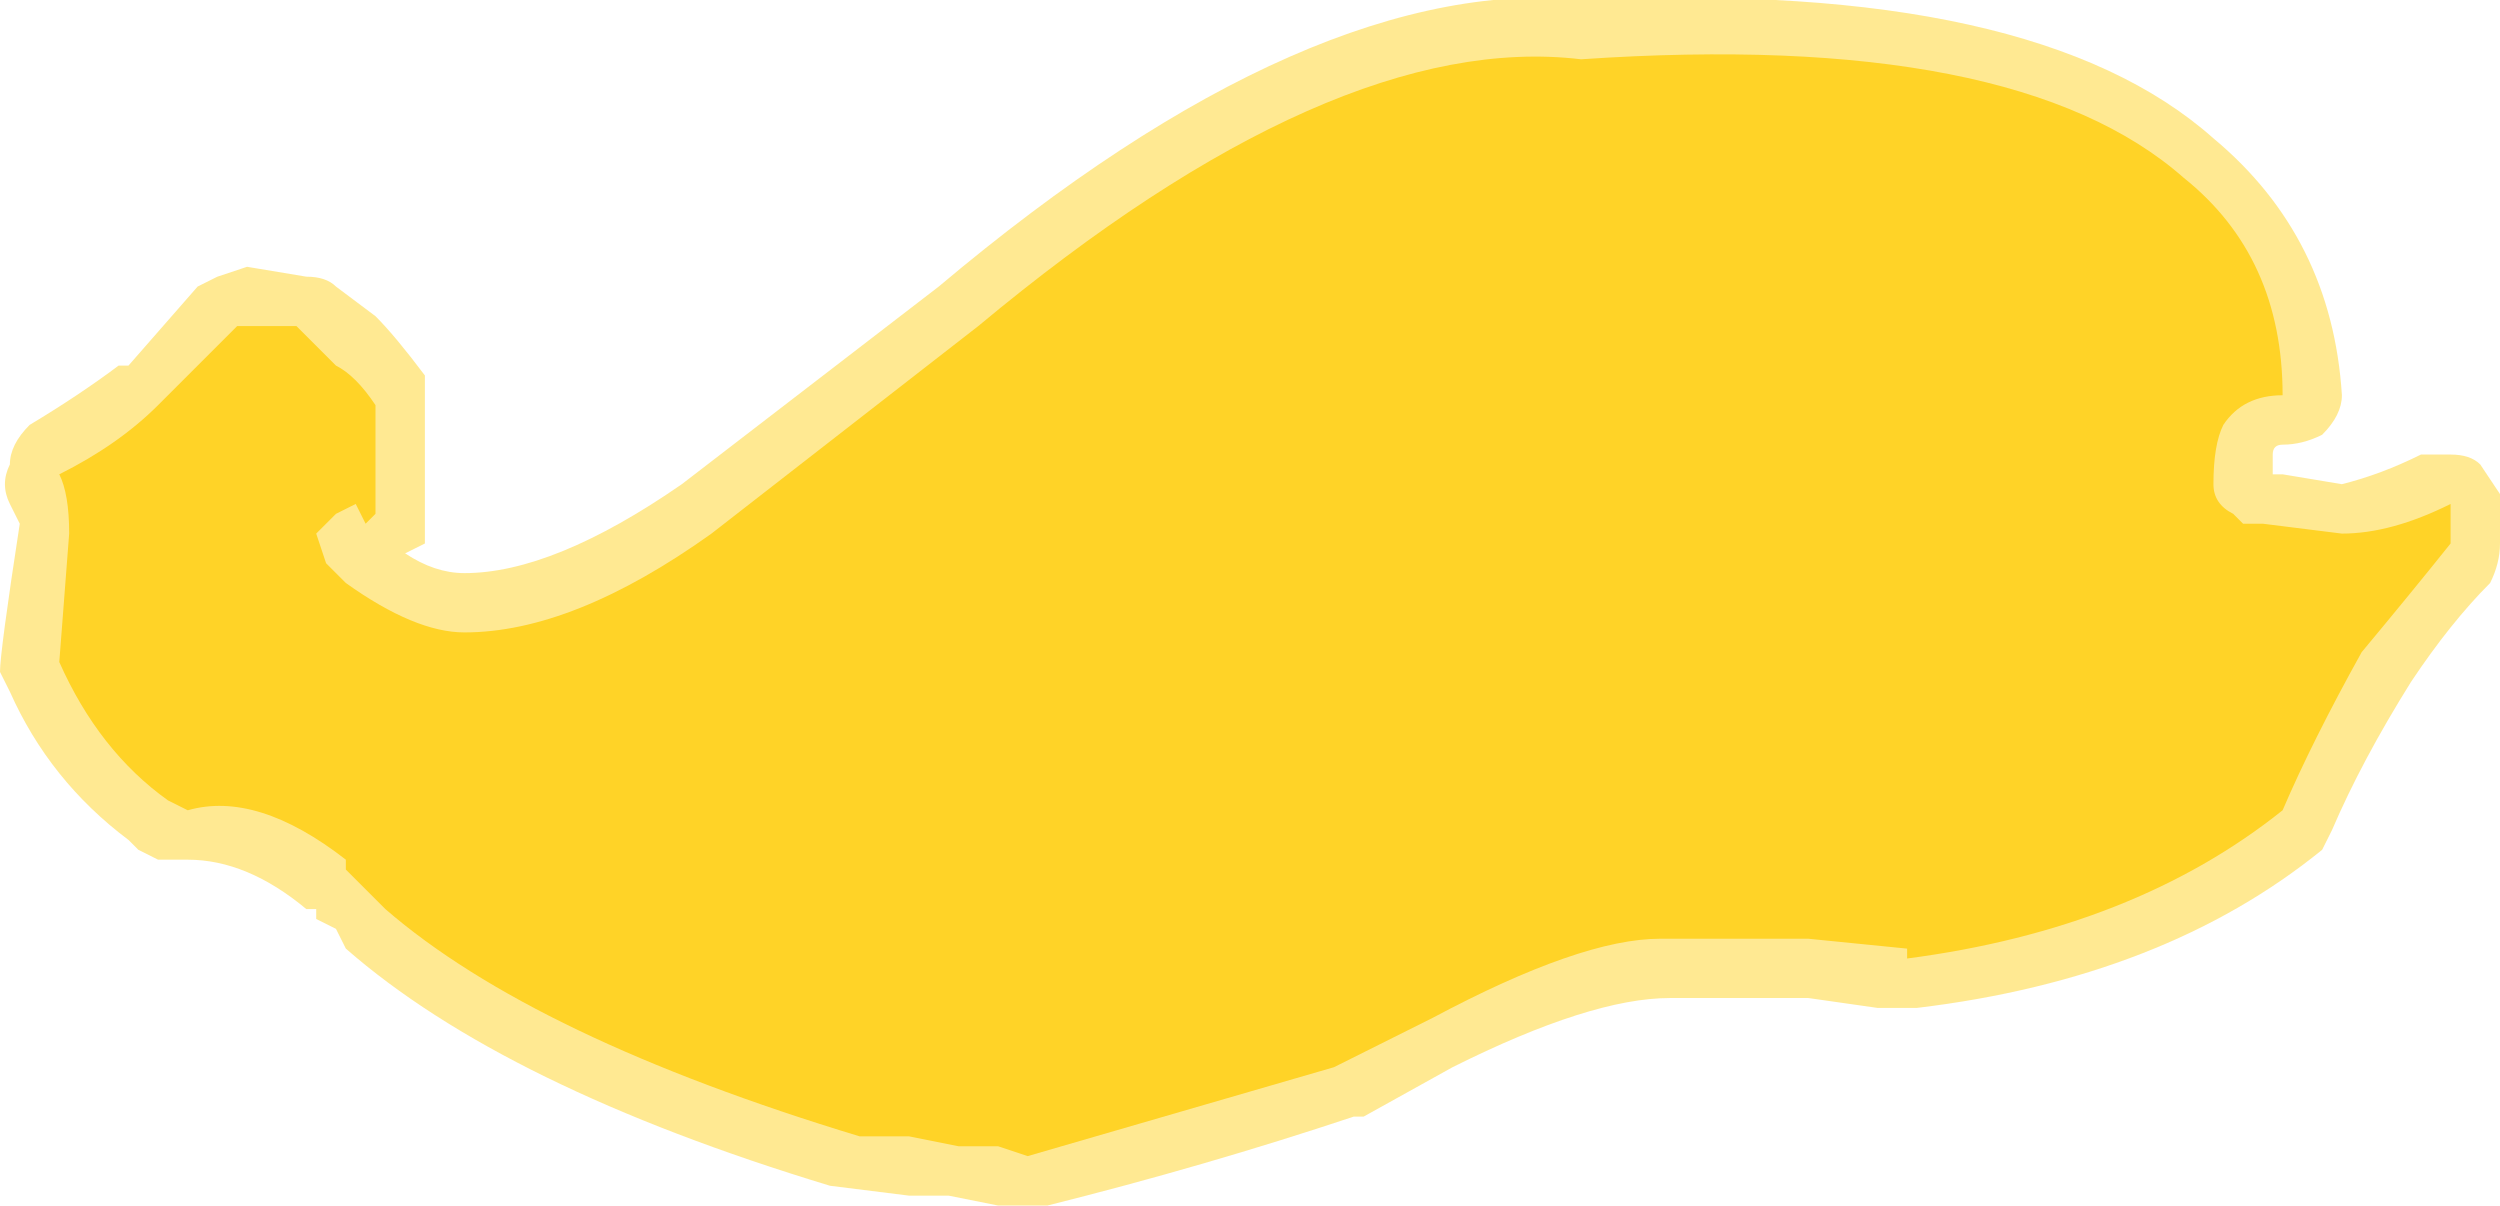 <?xml version="1.0" encoding="UTF-8" standalone="no"?>
<svg xmlns:ffdec="https://www.free-decompiler.com/flash" xmlns:xlink="http://www.w3.org/1999/xlink" ffdec:objectType="shape" height="6.1px" width="12.65px" xmlns="http://www.w3.org/2000/svg">
  <g transform="matrix(1.0, 0.0, 0.0, 1.0, 5.5, 7.8)">
    <path d="M5.7 -7.1 Q6.3 -6.6 6.35 -5.8 6.35 -5.7 6.25 -5.6 6.15 -5.55 6.05 -5.55 6.0 -5.55 6.0 -5.5 L6.0 -5.4 6.05 -5.4 6.35 -5.35 Q6.55 -5.4 6.75 -5.5 L6.9 -5.5 Q7.0 -5.5 7.05 -5.45 L7.15 -5.3 7.15 -5.05 Q7.15 -4.95 7.1 -4.85 6.9 -4.65 6.7 -4.35 6.45 -3.95 6.3 -3.6 L6.25 -3.5 Q5.45 -2.85 4.2 -2.7 L4.0 -2.7 3.65 -2.75 2.95 -2.75 Q2.55 -2.75 1.85 -2.4 L1.4 -2.15 1.35 -2.15 Q0.6 -1.9 -0.2 -1.7 L-0.45 -1.7 -0.7 -1.75 -0.9 -1.75 -1.3 -1.8 Q-2.95 -2.3 -3.75 -3.0 L-3.8 -3.1 -3.9 -3.15 -3.9 -3.2 -3.95 -3.2 Q-4.25 -3.45 -4.55 -3.45 L-4.7 -3.45 -4.8 -3.5 -4.85 -3.55 Q-5.25 -3.85 -5.45 -4.3 L-5.5 -4.4 Q-5.5 -4.5 -5.4 -5.15 L-5.45 -5.25 Q-5.5 -5.35 -5.45 -5.45 -5.45 -5.55 -5.35 -5.65 -5.1 -5.8 -4.9 -5.95 L-4.85 -5.95 -4.5 -6.35 -4.4 -6.4 -4.25 -6.45 -3.95 -6.4 Q-3.85 -6.4 -3.8 -6.35 L-3.6 -6.2 Q-3.5 -6.1 -3.35 -5.9 -3.35 -5.85 -3.35 -5.75 L-3.35 -5.05 -3.45 -5.0 Q-3.3 -4.9 -3.15 -4.9 -2.7 -4.9 -2.05 -5.35 L-0.75 -6.35 Q1.15 -7.95 2.55 -7.8 4.8 -7.9 5.7 -7.1" fill="#ffd327" fill-opacity="0.502" fill-rule="evenodd" stroke="none"/>
    <path d="M5.75 -5.65 Q5.7 -5.55 5.7 -5.35 5.7 -5.25 5.8 -5.2 L5.85 -5.15 5.95 -5.15 6.35 -5.1 Q6.6 -5.1 6.9 -5.25 L6.9 -5.05 Q6.7 -4.8 6.45 -4.5 6.2 -4.05 6.05 -3.7 5.3 -3.1 4.15 -2.95 L4.15 -3.0 3.65 -3.05 2.9 -3.05 Q2.5 -3.05 1.75 -2.65 L1.25 -2.4 -0.3 -1.95 -0.45 -2.0 -0.65 -2.0 -0.9 -2.05 -1.15 -2.05 Q-2.8 -2.55 -3.55 -3.2 L-3.75 -3.4 -3.75 -3.45 Q-4.2 -3.8 -4.55 -3.7 L-4.65 -3.75 Q-5.0 -4.0 -5.2 -4.45 L-5.15 -5.1 Q-5.15 -5.3 -5.2 -5.4 -4.9 -5.55 -4.7 -5.75 L-4.3 -6.15 -4.0 -6.15 -3.8 -5.95 Q-3.7 -5.9 -3.6 -5.75 L-3.6 -5.2 -3.65 -5.15 -3.7 -5.25 -3.8 -5.2 -3.9 -5.1 -3.85 -4.95 -3.75 -4.85 Q-3.4 -4.6 -3.15 -4.6 -2.6 -4.6 -1.9 -5.1 L-0.55 -6.15 Q1.25 -7.65 2.5 -7.5 4.7 -7.65 5.55 -6.9 6.05 -6.5 6.05 -5.8 5.85 -5.8 5.75 -5.65" fill="#ffd327" fill-rule="evenodd" stroke="none"/>
  </g>
</svg>

